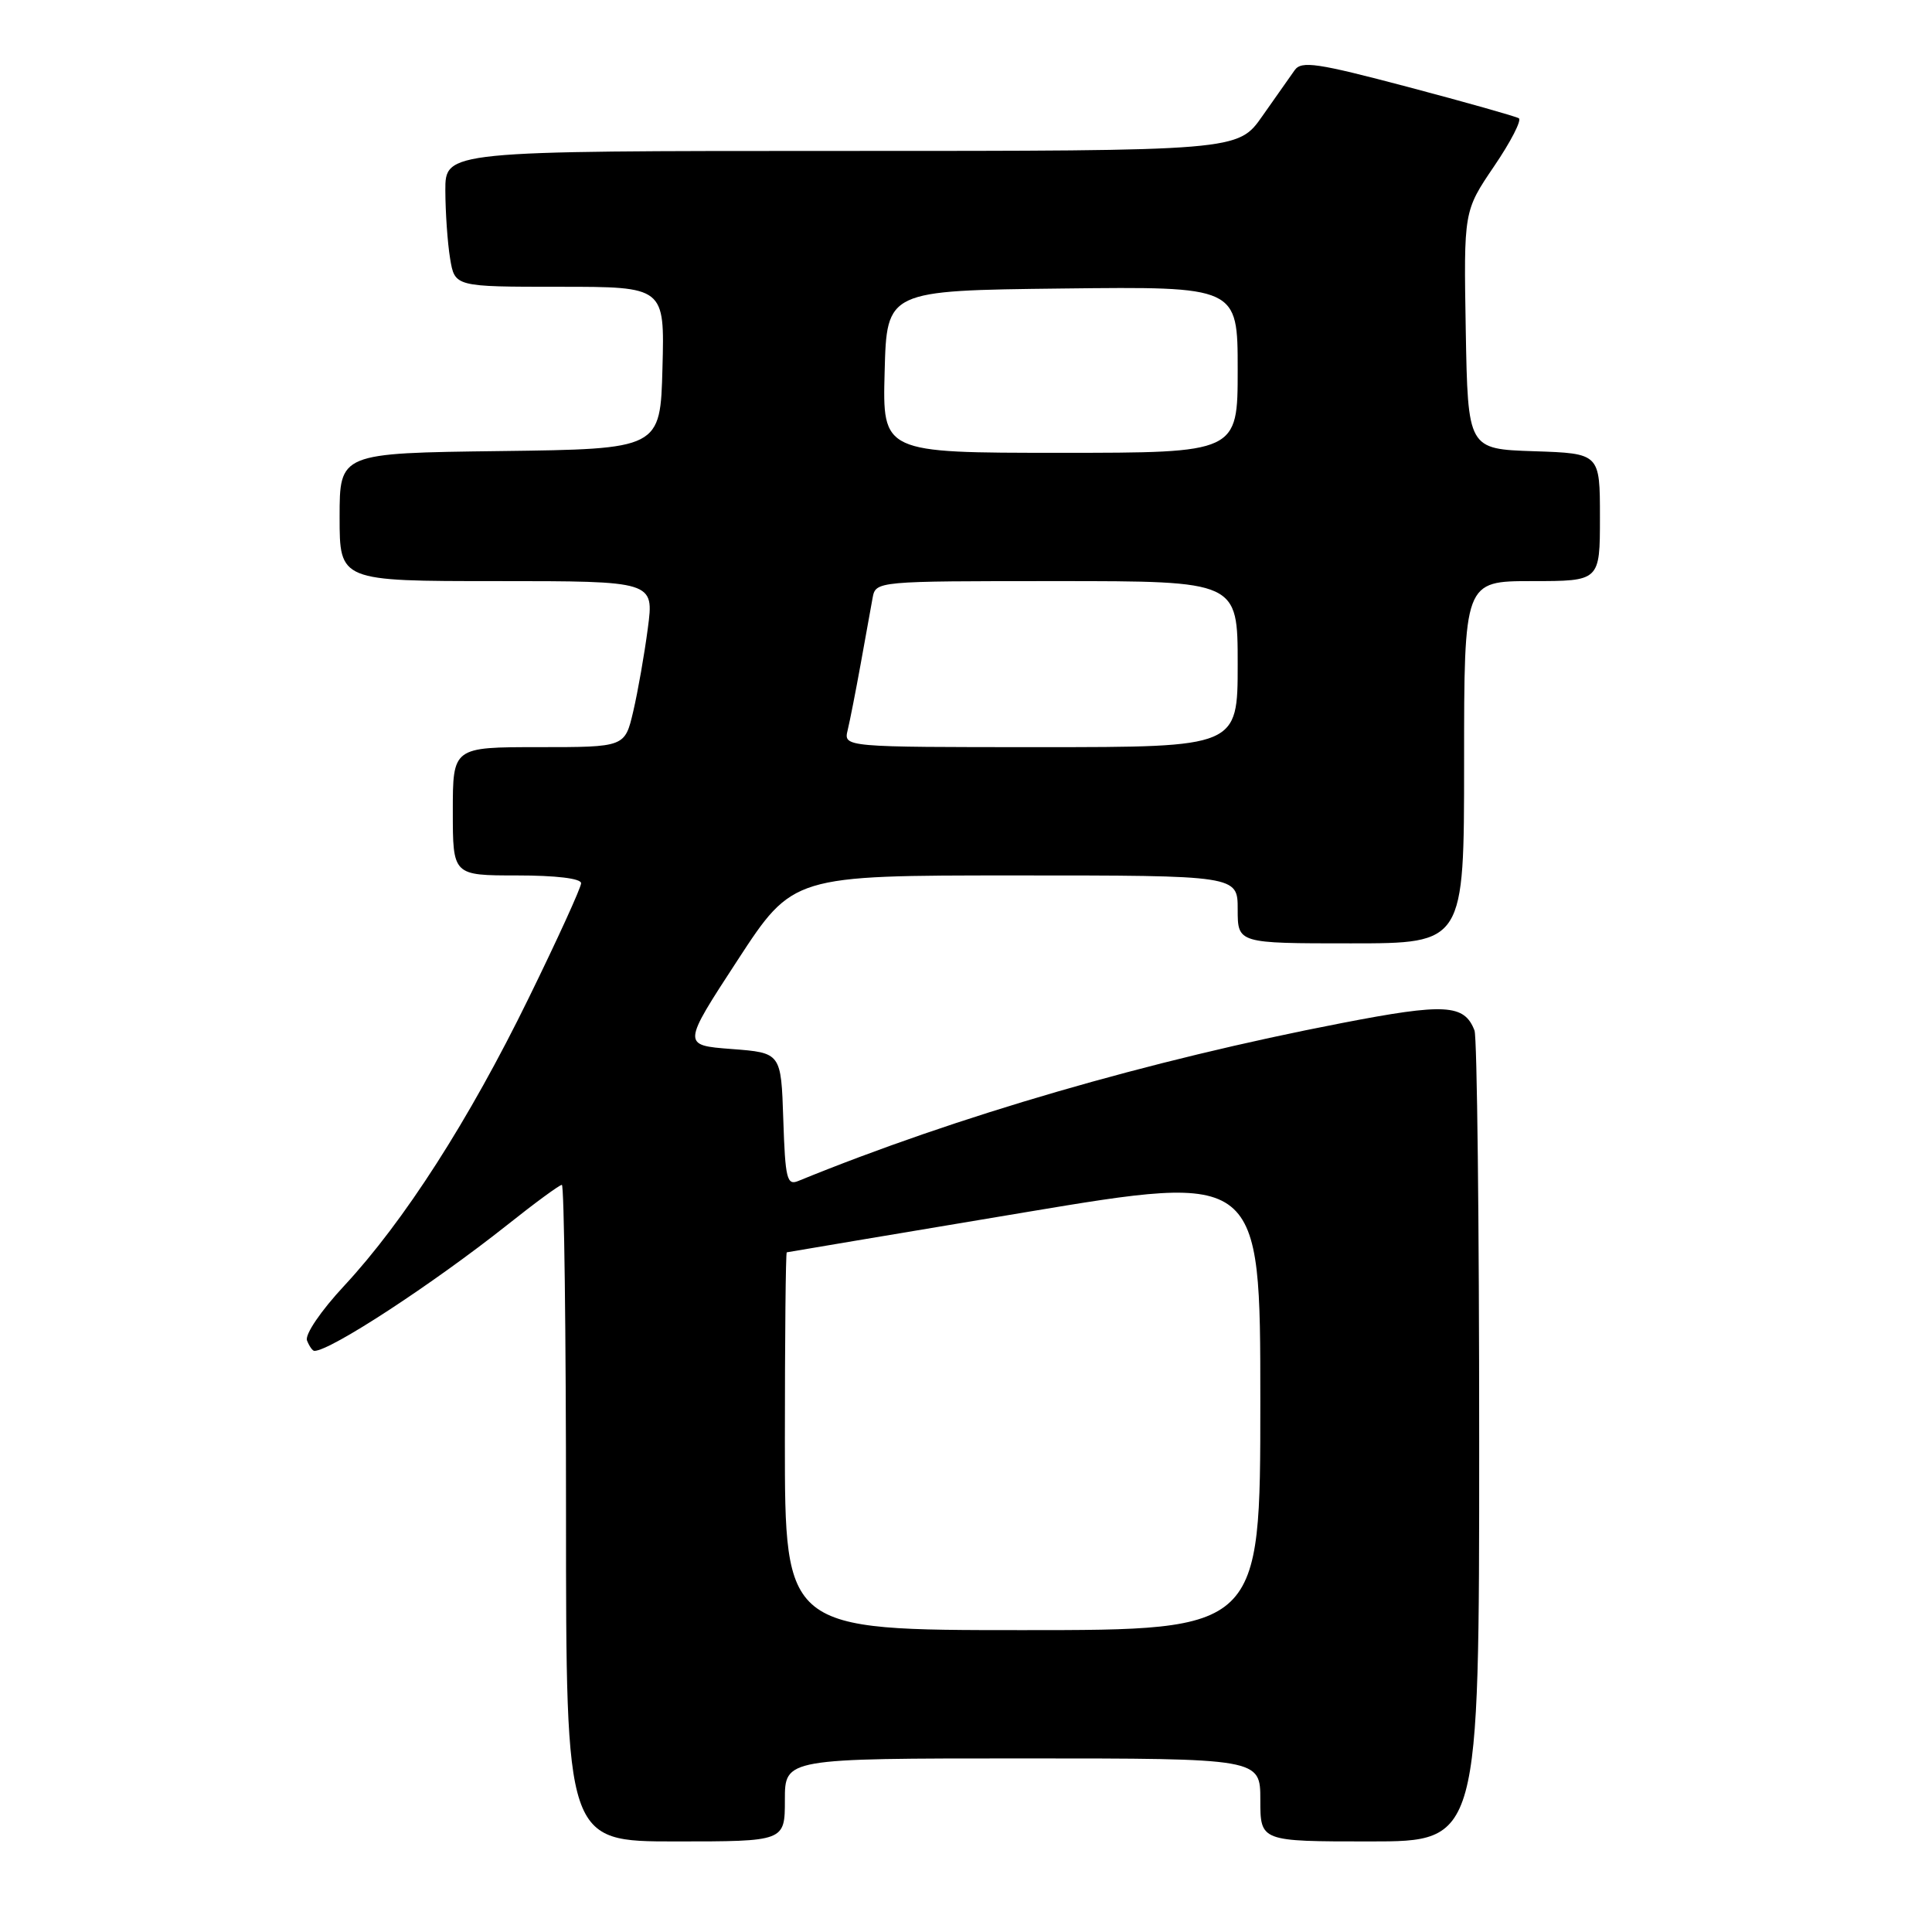 <?xml version="1.0" encoding="UTF-8" standalone="no"?>
<!DOCTYPE svg PUBLIC "-//W3C//DTD SVG 1.1//EN" "http://www.w3.org/Graphics/SVG/1.1/DTD/svg11.dtd" >
<svg xmlns="http://www.w3.org/2000/svg" xmlns:xlink="http://www.w3.org/1999/xlink" version="1.1" viewBox="0 0 256 256">
 <g >
 <path fill="currentColor"
d=" M 104.00 238.50 C 104.00 233.00 104.00 233.00 135.50 233.00 C 167.00 233.00 167.00 233.00 167.00 238.50 C 167.00 244.00 167.00 244.00 181.50 244.00 C 196.00 244.00 196.00 244.00 196.00 191.08 C 196.00 161.98 195.72 137.44 195.38 136.55 C 194.04 133.05 191.49 132.91 177.80 135.56 C 152.24 140.50 126.81 147.89 105.79 156.48 C 104.27 157.11 104.05 156.23 103.79 148.34 C 103.50 139.50 103.50 139.50 96.94 139.00 C 90.38 138.50 90.38 138.50 97.72 127.25 C 105.06 116.00 105.06 116.00 134.53 116.00 C 164.00 116.00 164.00 116.00 164.00 120.50 C 164.00 125.00 164.00 125.00 179.00 125.00 C 194.00 125.00 194.00 125.00 194.00 101.00 C 194.00 77.00 194.00 77.00 203.00 77.00 C 212.00 77.00 212.00 77.00 212.00 68.54 C 212.00 60.08 212.00 60.08 203.25 59.79 C 194.50 59.50 194.50 59.50 194.22 43.73 C 193.95 27.97 193.95 27.97 197.97 22.04 C 200.19 18.78 201.66 15.91 201.25 15.67 C 200.84 15.42 194.22 13.55 186.55 11.52 C 174.52 8.34 172.45 8.03 171.55 9.30 C 170.97 10.11 169.05 12.84 167.27 15.38 C 164.04 20.00 164.04 20.00 111.52 20.00 C 59.00 20.00 59.00 20.00 59.01 25.25 C 59.02 28.14 59.30 32.19 59.64 34.25 C 60.26 38.00 60.26 38.00 74.16 38.00 C 88.07 38.00 88.07 38.00 87.78 48.75 C 87.50 59.50 87.50 59.50 66.25 59.77 C 45.00 60.04 45.00 60.04 45.00 68.52 C 45.00 77.00 45.00 77.00 65.83 77.00 C 86.67 77.00 86.67 77.00 85.84 83.25 C 85.39 86.69 84.52 91.64 83.91 94.25 C 82.80 99.00 82.80 99.00 71.40 99.00 C 60.00 99.00 60.00 99.00 60.00 107.50 C 60.00 116.00 60.00 116.00 68.50 116.00 C 73.66 116.00 77.00 116.40 77.00 117.03 C 77.00 117.60 73.87 124.46 70.04 132.28 C 62.13 148.45 53.56 161.81 45.61 170.37 C 42.50 173.71 40.38 176.84 40.68 177.62 C 40.98 178.38 41.41 179.00 41.66 179.00 C 43.79 179.00 57.31 170.16 67.20 162.32 C 70.88 159.39 74.14 157.00 74.45 157.00 C 74.75 157.00 75.00 176.57 75.00 200.50 C 75.00 244.00 75.00 244.00 89.50 244.00 C 104.00 244.00 104.00 244.00 104.00 238.50 Z  M 104.00 191.00 C 104.00 177.25 104.11 165.97 104.25 165.94 C 104.39 165.90 118.56 163.53 135.75 160.65 C 167.00 155.43 167.00 155.43 167.00 185.71 C 167.00 216.00 167.00 216.00 135.50 216.00 C 104.00 216.00 104.00 216.00 104.00 191.00 Z  M 112.32 96.75 C 112.62 95.51 113.39 91.58 114.04 88.00 C 114.68 84.42 115.40 80.49 115.62 79.25 C 116.04 77.00 116.04 77.00 140.02 77.00 C 164.00 77.00 164.00 77.00 164.00 88.00 C 164.00 99.00 164.00 99.00 137.89 99.00 C 111.78 99.00 111.78 99.00 112.32 96.75 Z  M 117.22 49.25 C 117.50 38.50 117.50 38.50 140.75 38.23 C 164.00 37.96 164.00 37.96 164.00 48.98 C 164.00 60.00 164.00 60.00 140.47 60.00 C 116.93 60.00 116.93 60.00 117.22 49.25 Z "/>
</g>
</svg>